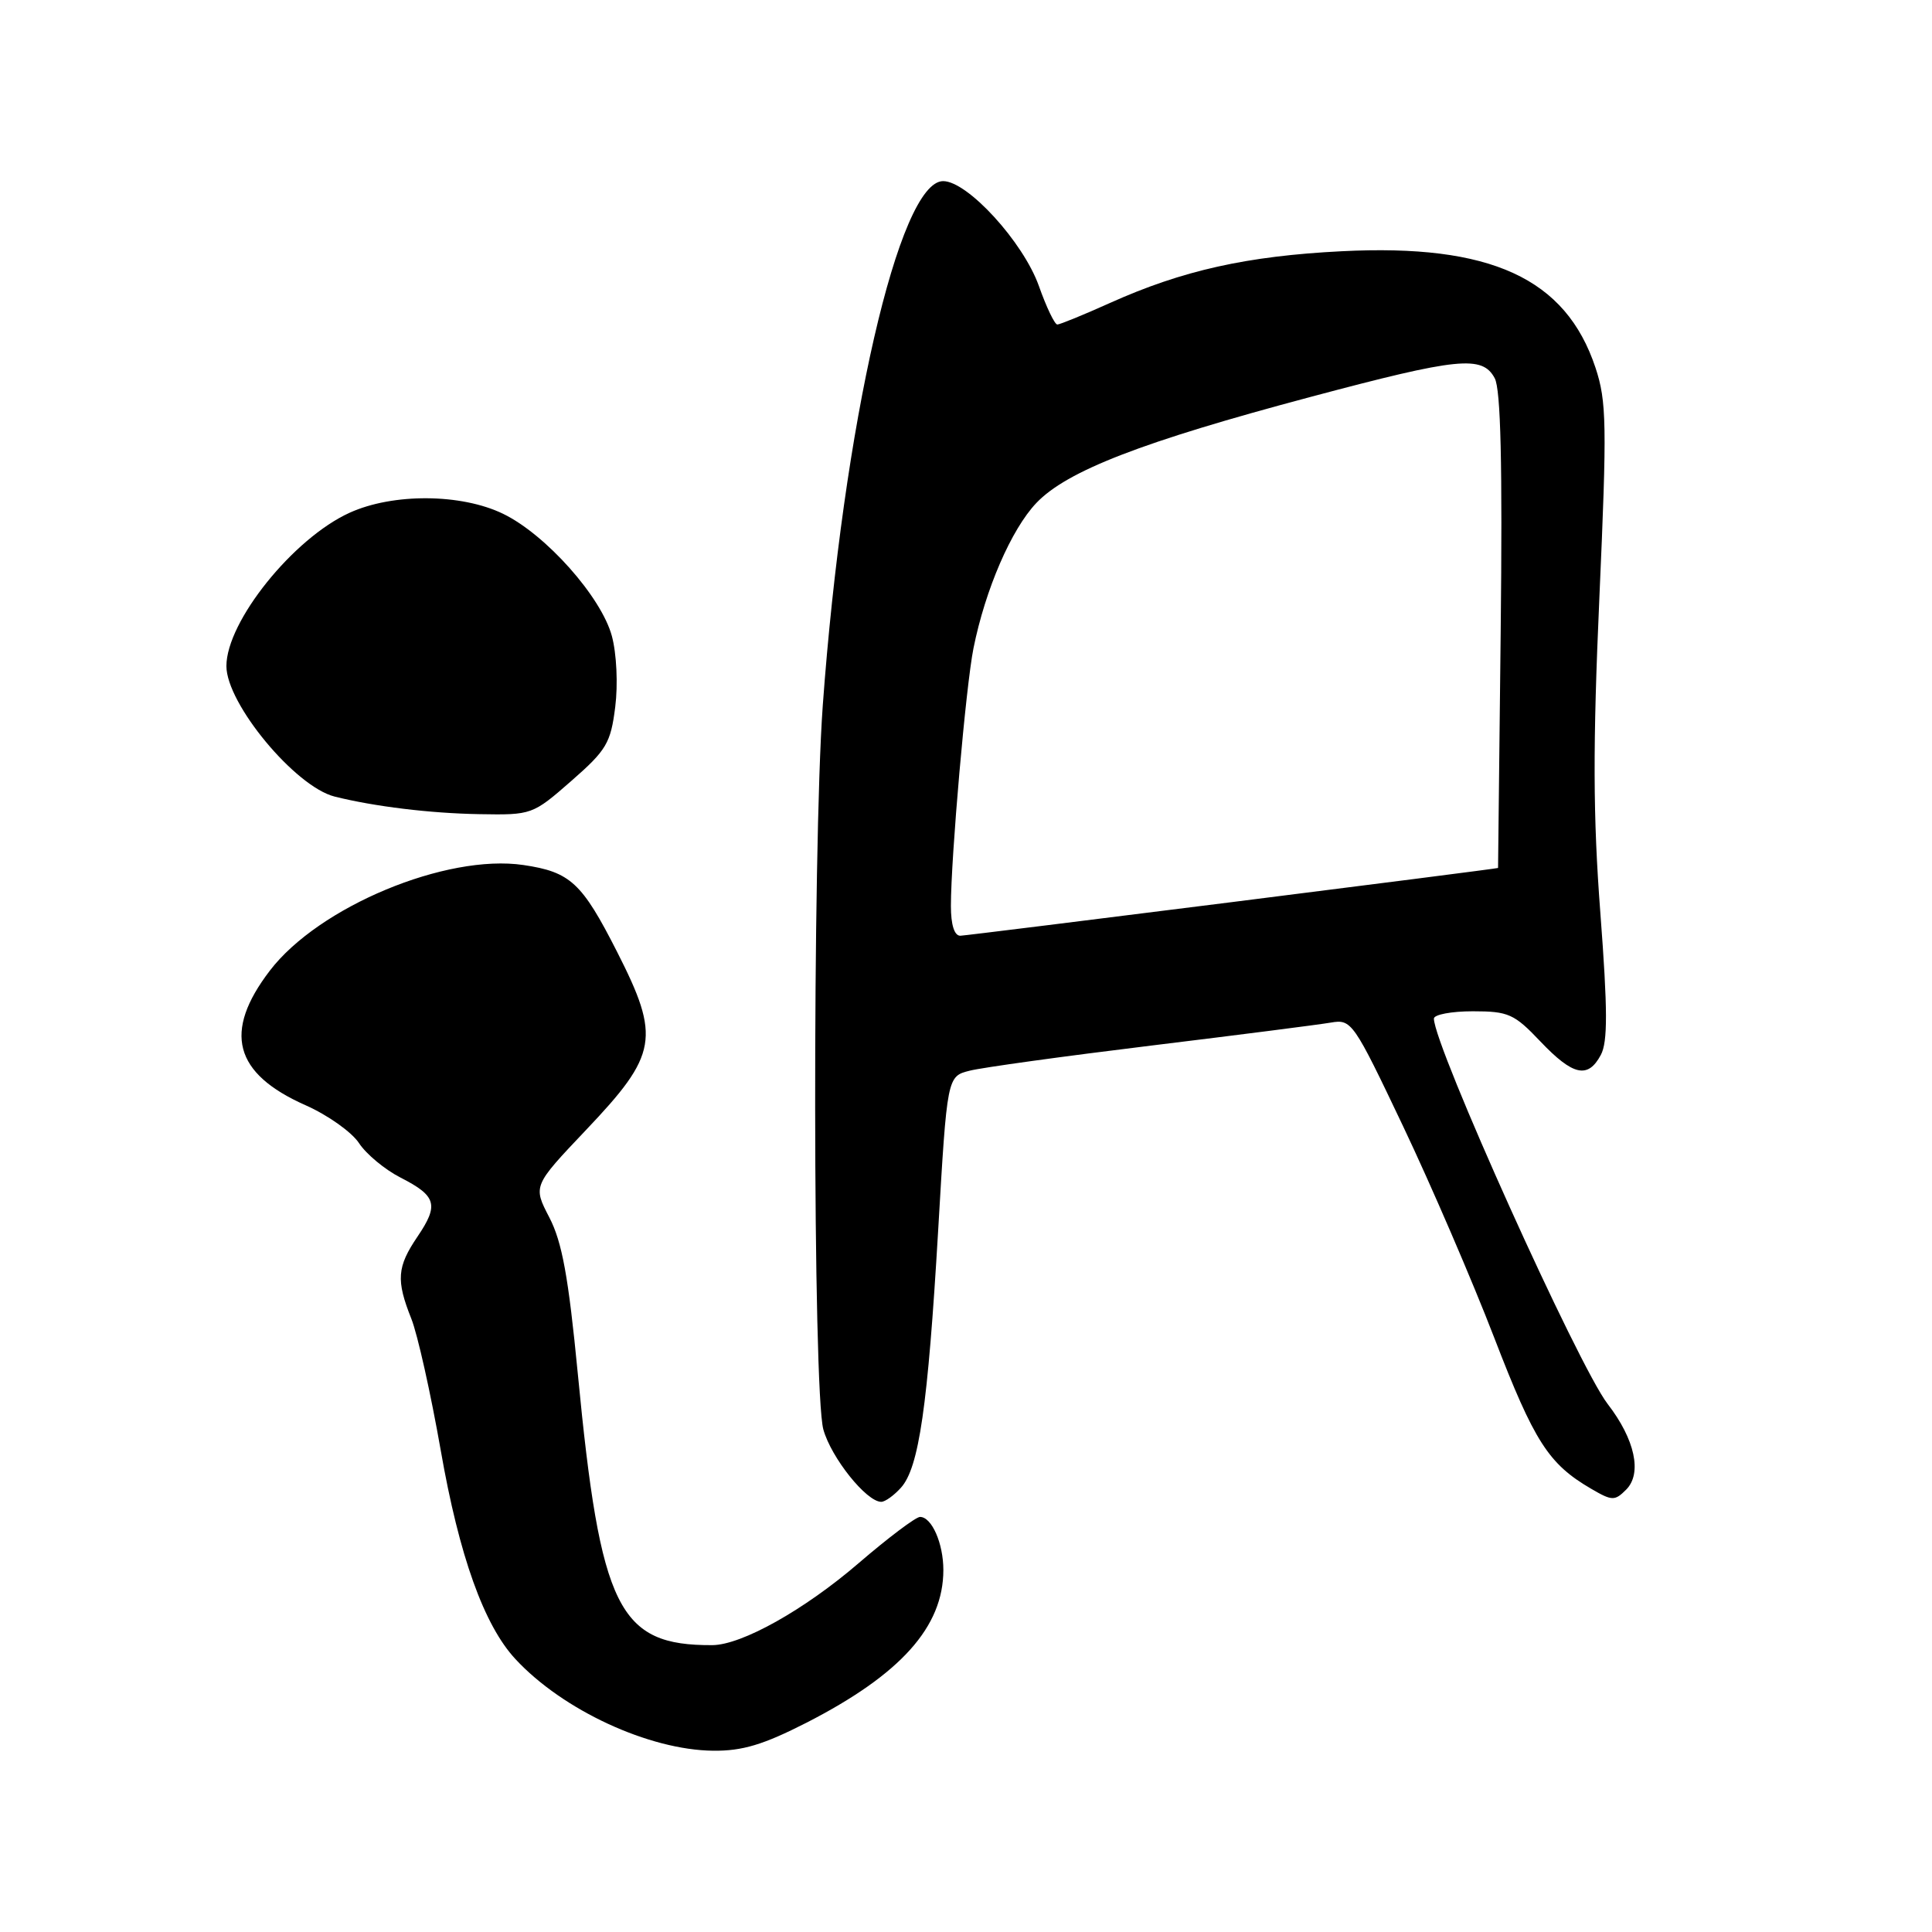 <?xml version="1.0" encoding="UTF-8" standalone="no"?>
<!DOCTYPE svg PUBLIC "-//W3C//DTD SVG 1.1//EN" "http://www.w3.org/Graphics/SVG/1.1/DTD/svg11.dtd" >
<svg xmlns="http://www.w3.org/2000/svg" xmlns:xlink="http://www.w3.org/1999/xlink" version="1.1" viewBox="0 0 256 256">
 <g >
 <path fill="currentColor"
d=" M 106.86 228.27 C 119.34 221.88 125.00 215.57 125.00 208.03 C 125.00 204.50 123.46 201.00 121.91 201.00 C 121.35 201.00 117.69 203.76 113.77 207.13 C 106.58 213.32 98.27 217.97 94.38 217.99 C 81.96 218.05 79.56 213.20 76.56 182.00 C 75.32 169.18 74.48 164.57 72.79 161.32 C 70.62 157.14 70.62 157.14 77.65 149.73 C 87.16 139.72 87.55 137.50 81.76 126.11 C 77.11 116.96 75.58 115.54 69.36 114.62 C 59.13 113.11 42.24 120.14 35.76 128.61 C 29.53 136.75 30.99 142.25 40.51 146.46 C 43.44 147.76 46.61 150.01 47.57 151.47 C 48.52 152.92 51.00 154.98 53.06 156.03 C 57.84 158.47 58.18 159.64 55.32 163.86 C 52.60 167.87 52.47 169.63 54.50 174.73 C 55.33 176.80 57.08 184.66 58.40 192.18 C 60.84 206.17 64.14 215.37 68.31 219.85 C 74.58 226.61 86.00 231.89 94.50 231.98 C 98.38 232.02 101.15 231.18 106.86 228.27 Z  M 119.37 197.14 C 121.77 194.50 122.94 186.37 124.31 163.06 C 125.50 142.62 125.50 142.62 128.50 141.87 C 130.15 141.45 140.95 139.96 152.50 138.55 C 164.05 137.14 174.77 135.77 176.33 135.50 C 179.09 135.03 179.32 135.36 185.93 149.26 C 189.65 157.09 195.08 169.69 198.00 177.27 C 203.31 191.04 205.18 193.97 210.82 197.26 C 213.61 198.89 213.96 198.90 215.47 197.39 C 217.62 195.24 216.65 190.73 213.02 186.03 C 209.13 180.99 190.00 138.56 190.00 134.97 C 190.00 134.44 192.32 134.00 195.15 134.00 C 199.87 134.00 200.64 134.34 204.11 138.00 C 208.43 142.54 210.41 142.98 212.12 139.78 C 213.04 138.05 213.03 133.83 212.06 121.03 C 211.08 108.17 211.05 98.85 211.93 79.09 C 212.94 56.24 212.89 53.19 211.41 48.72 C 207.47 36.86 197.51 32.29 177.78 33.29 C 165.25 33.92 156.68 35.83 147.11 40.13 C 143.60 41.71 140.44 43.00 140.10 43.00 C 139.75 43.00 138.65 40.70 137.66 37.90 C 135.59 32.08 128.21 24.00 124.97 24.00 C 119.13 24.00 111.73 56.24 109.02 93.50 C 107.64 112.63 107.69 184.35 109.10 189.42 C 110.14 193.16 114.81 199.00 116.77 199.00 C 117.28 199.00 118.45 198.16 119.37 197.14 Z  M 75.70 103.48 C 80.37 99.40 80.92 98.46 81.52 93.68 C 81.90 90.68 81.70 86.61 81.08 84.29 C 79.68 79.09 72.32 70.82 66.66 68.08 C 61.11 65.39 52.08 65.33 46.33 67.94 C 38.86 71.33 30.00 82.36 30.00 88.26 C 30.00 93.24 39.12 104.24 44.34 105.55 C 49.61 106.87 57.02 107.77 63.52 107.88 C 70.47 108.00 70.58 107.96 75.70 103.48 Z  M 126.00 120.05 C 126.00 113.63 127.99 90.87 128.99 85.90 C 130.56 78.10 134.00 70.14 137.32 66.65 C 141.37 62.39 151.32 58.54 173.71 52.58 C 193.26 47.37 196.42 47.05 198.06 50.12 C 198.86 51.60 199.09 61.55 198.85 83.61 C 198.66 100.87 198.50 115.00 198.50 115.01 C 198.50 115.12 128.15 123.98 127.25 123.99 C 126.46 124.00 126.00 122.55 126.00 120.05 Z "/>
</g>
</svg>